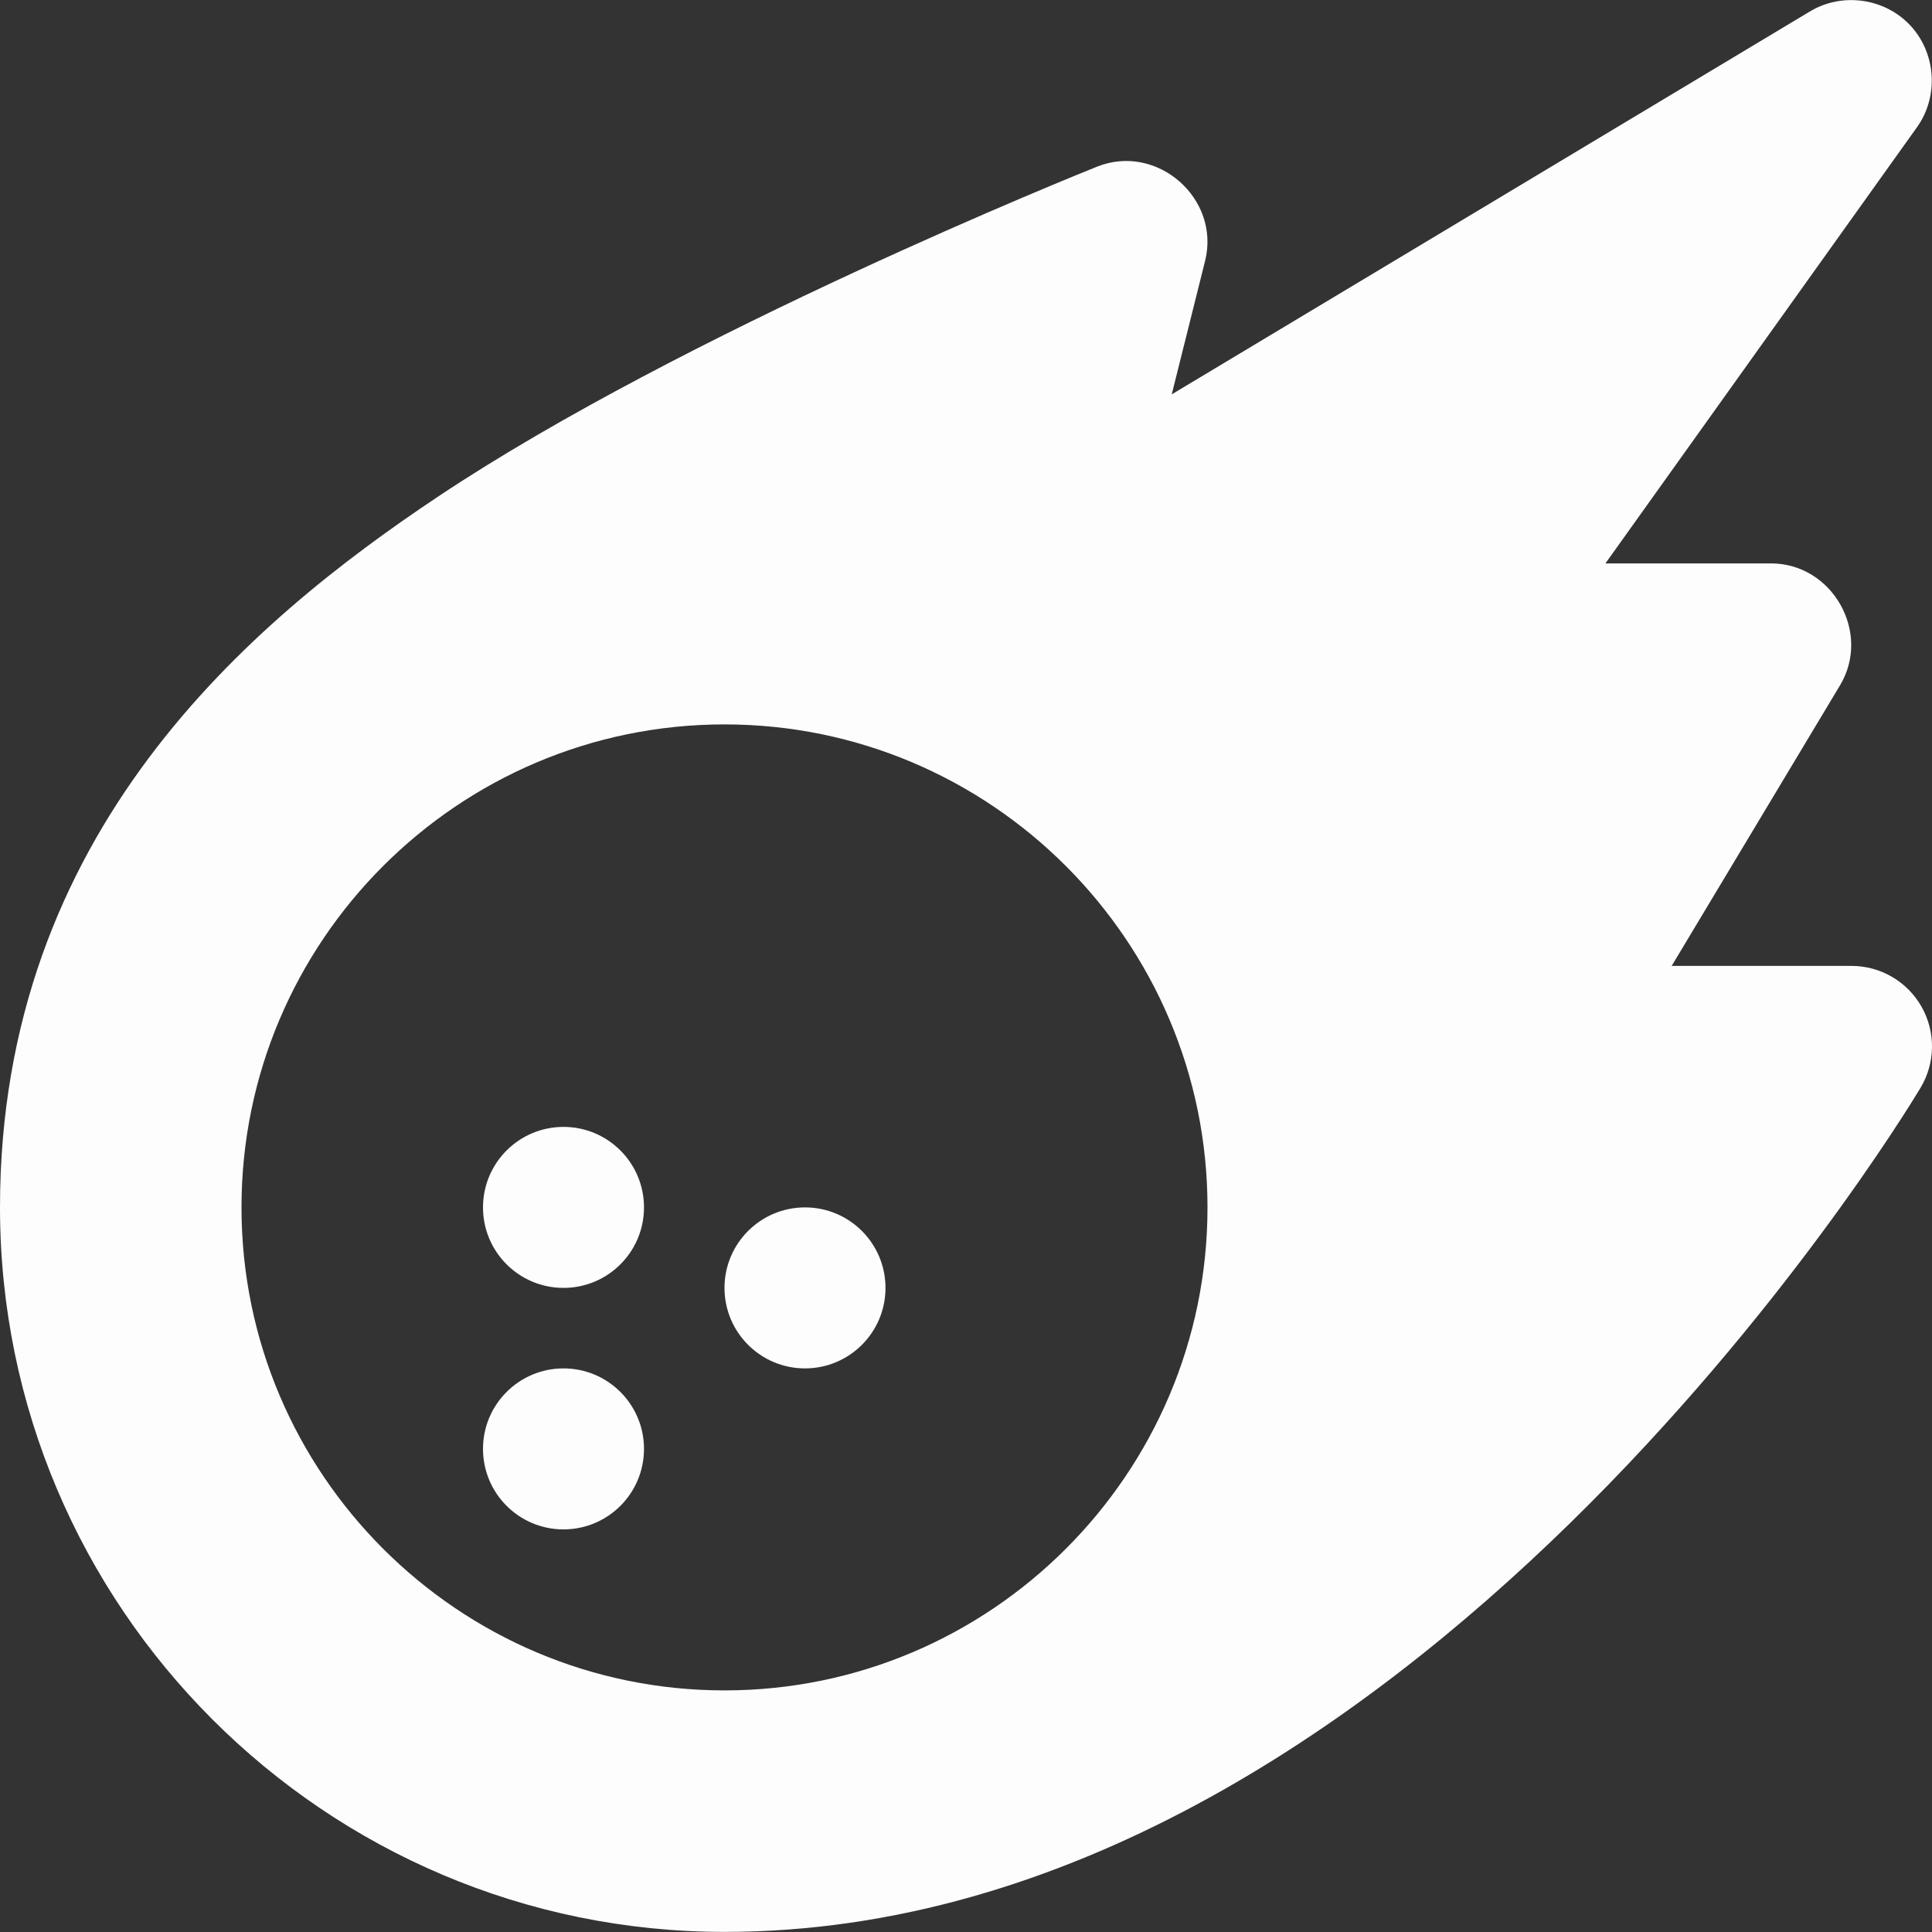 <svg xmlns="http://www.w3.org/2000/svg" xmlns:xlink="http://www.w3.org/1999/xlink" version="1.1" x="0px" y="0px"
    viewBox="0 0 192 192" fill="#FDFDFD">
    <rect x="0" y="0" width="192" height="192" fill="#333333" stroke="none"/>
    <g>
        <path
            d="M190.962,100.049c-1.42-2.508-4.08-4.059-6.962-4.059h-17.87l16.73-27.884c3.143-5.241-0.765-12.116-6.86-12.116h-16.454   l30.964-43.35c2.209-3.094,1.894-7.441-0.735-10.185c-2.553-2.664-6.726-3.222-9.891-1.326l-63.438,38.063l3.315-13.263   c1.553-6.208-4.789-11.746-10.731-9.368c-1.665,0.666-41.055,16.496-65.467,32.771C24.861,61.802,0,82.69,0,119.99   c0,39.701,32.299,72,72,72c67.751,0,116.805-80.459,118.86-83.884C192.343,105.635,192.382,102.557,190.962,100.049z M72,167.99   c-26.468,0-48-21.532-48-48s21.532-48,48-48s48,21.532,48,48S98.468,167.99,72,167.99z" />
        <circle cx="56" cy="119.99" r="8" />
        <circle cx="56" cy="143.99" r="8" />
        <circle cx="80" cy="127.99" r="8" />
    </g>
</svg>